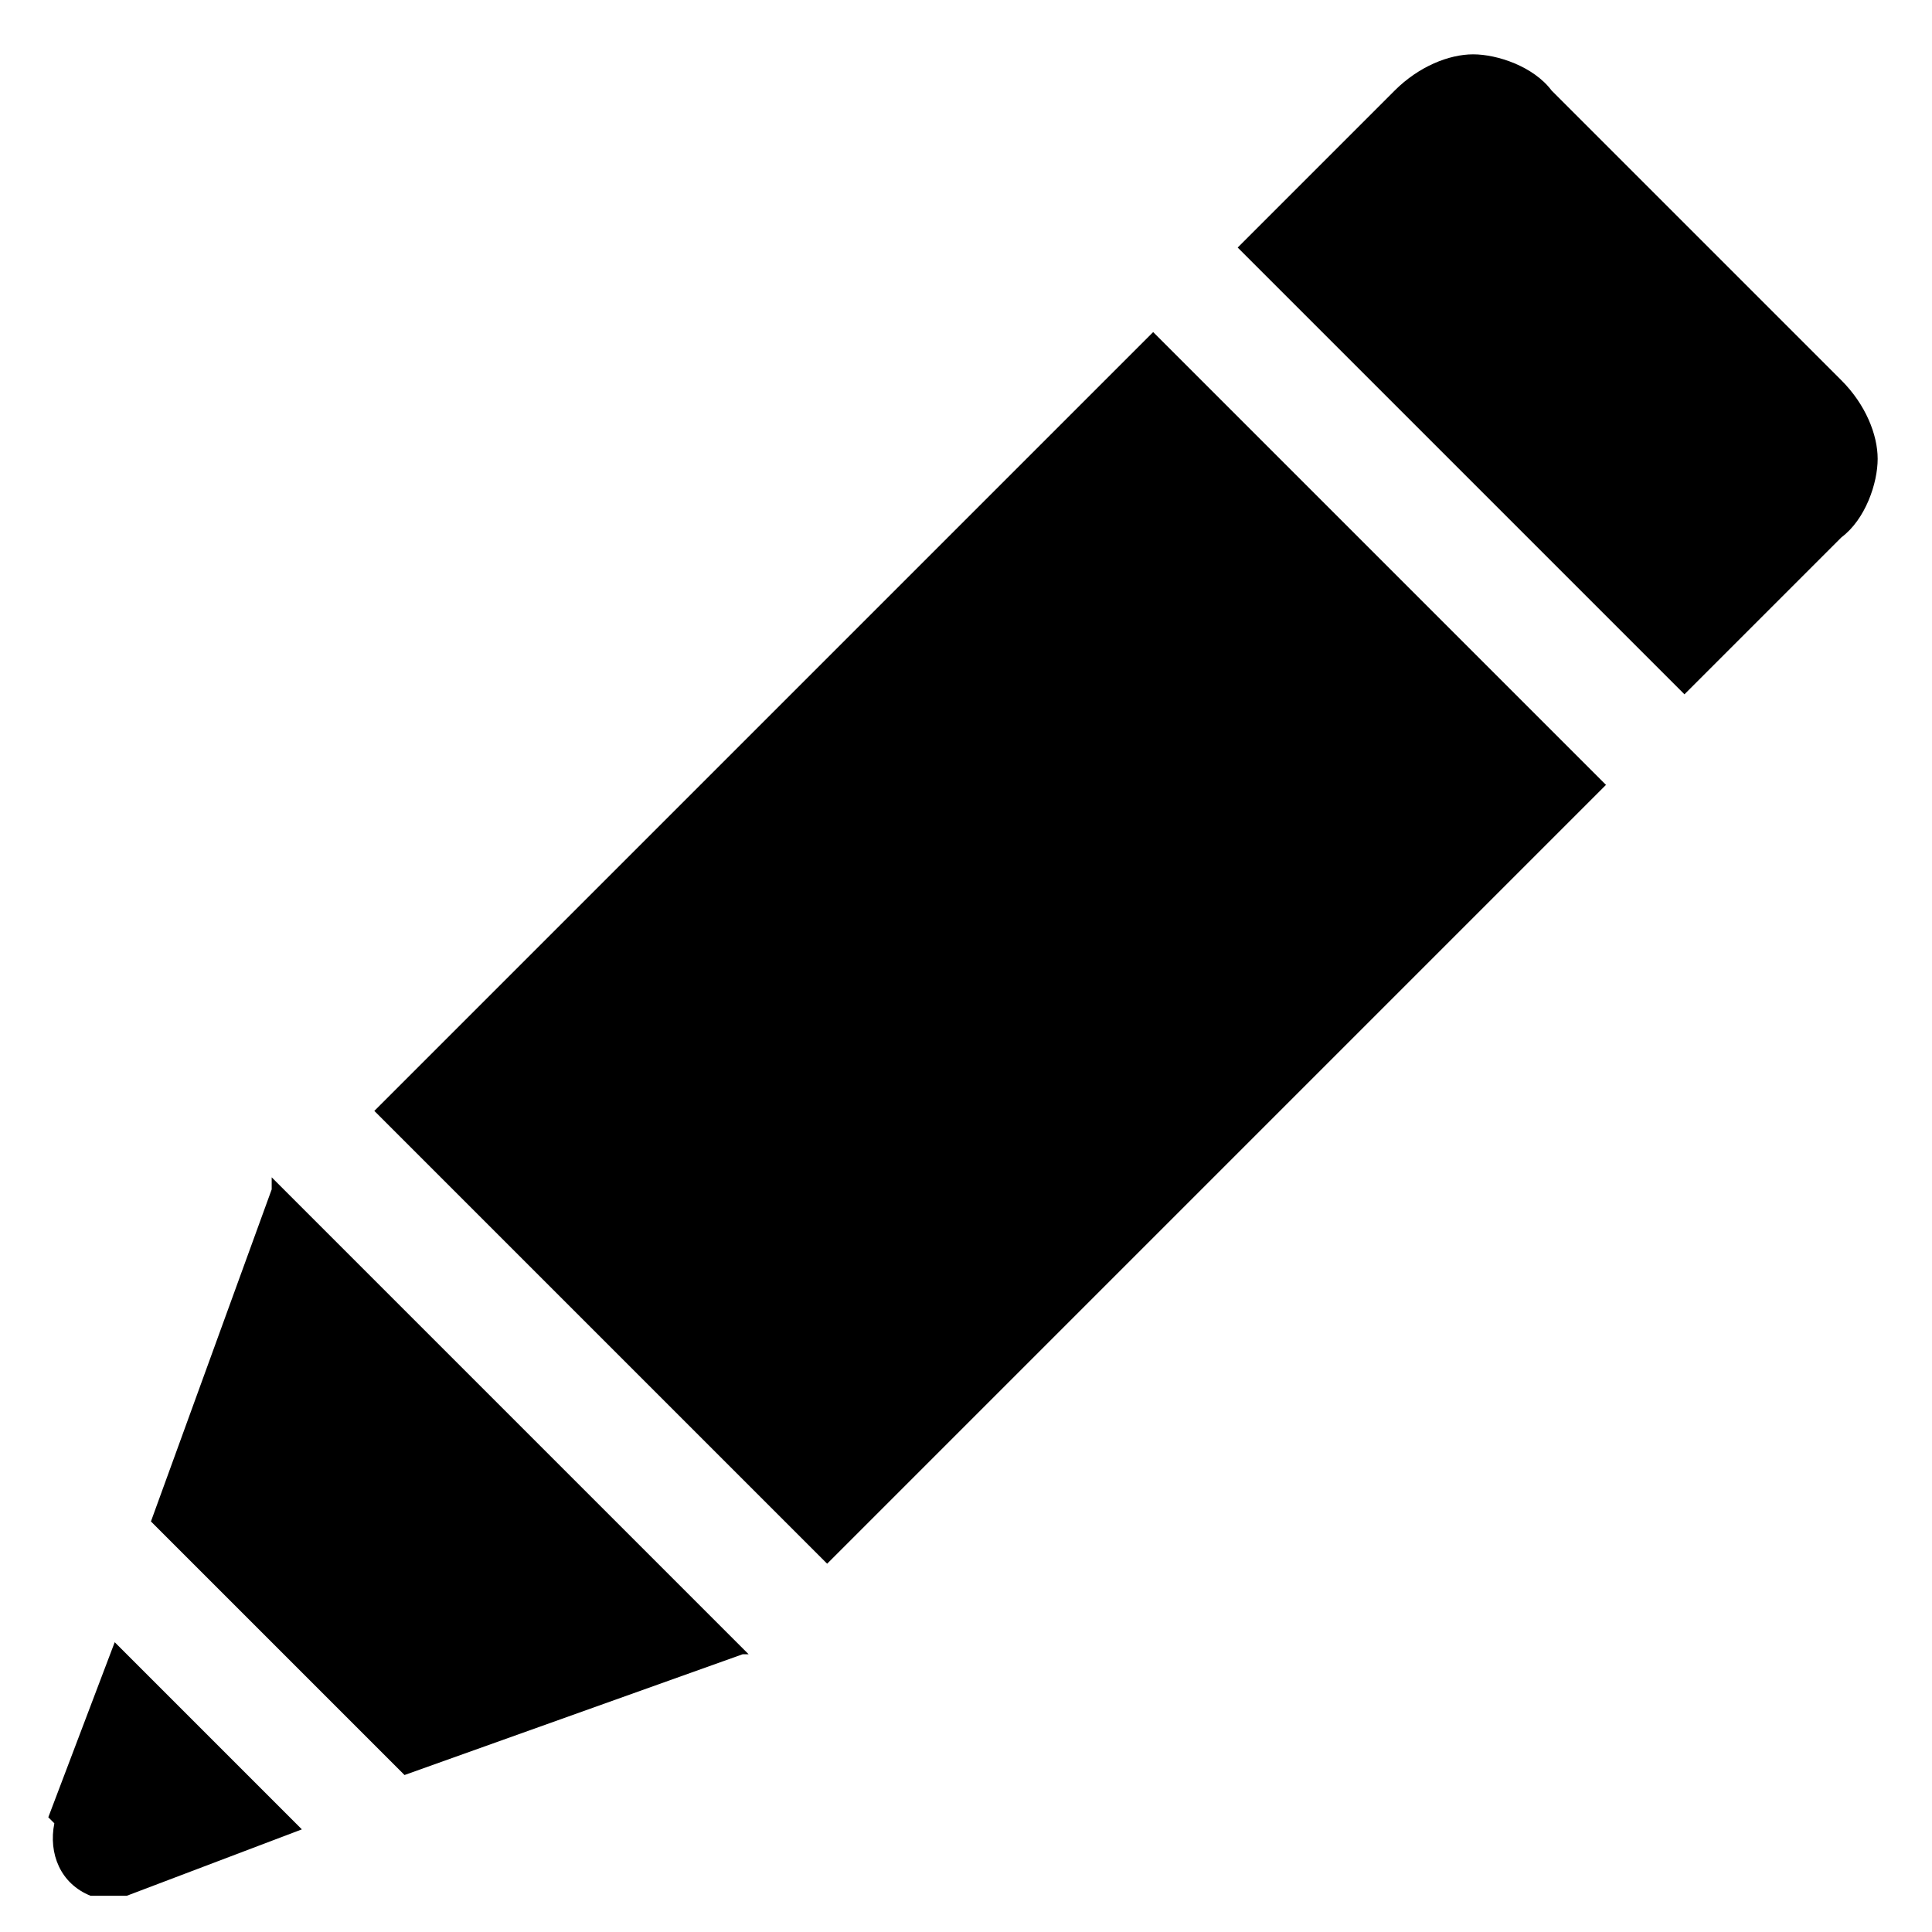 <?xml version="1.0" encoding="UTF-8"?>
<svg id="_圖層_1" data-name="圖層 1" xmlns="http://www.w3.org/2000/svg" version="1.1" viewBox="0 0 32 32">
  <defs>
    <style>
      .cls-1 {
        fill: #000;
        stroke-width: 0px;
      }
    </style>
  </defs>
  <path class="cls-1" d="M25.8,1.6l4.7,4.7c.4.4.6.9.6,1.3s-.2,1-.6,1.3l-2.6,2.6-7.4-7.4,2.6-2.6c.4-.4.9-.6,1.3-.6s1,.2,1.3.6h0ZM6.1,18.3l7.6,7.6,12.9-12.9-1.2-1.2-1.3-1.3-2.5-2.5-1.3-1.3-1.2-1.2-12.9,12.9h0ZM.8,30.1l1.1-2.9,3.1,3.1-2.9,1.1h0c-.2,0-.4,0-.6,0-.5-.2-.7-.7-.6-1.2h0ZM2.5,25.2l2-5.5c0,0,0-.1,0-.2l7.9,7.9s0,0-.1,0l-5.6,2-4.3-4.3Z"/>
</svg>